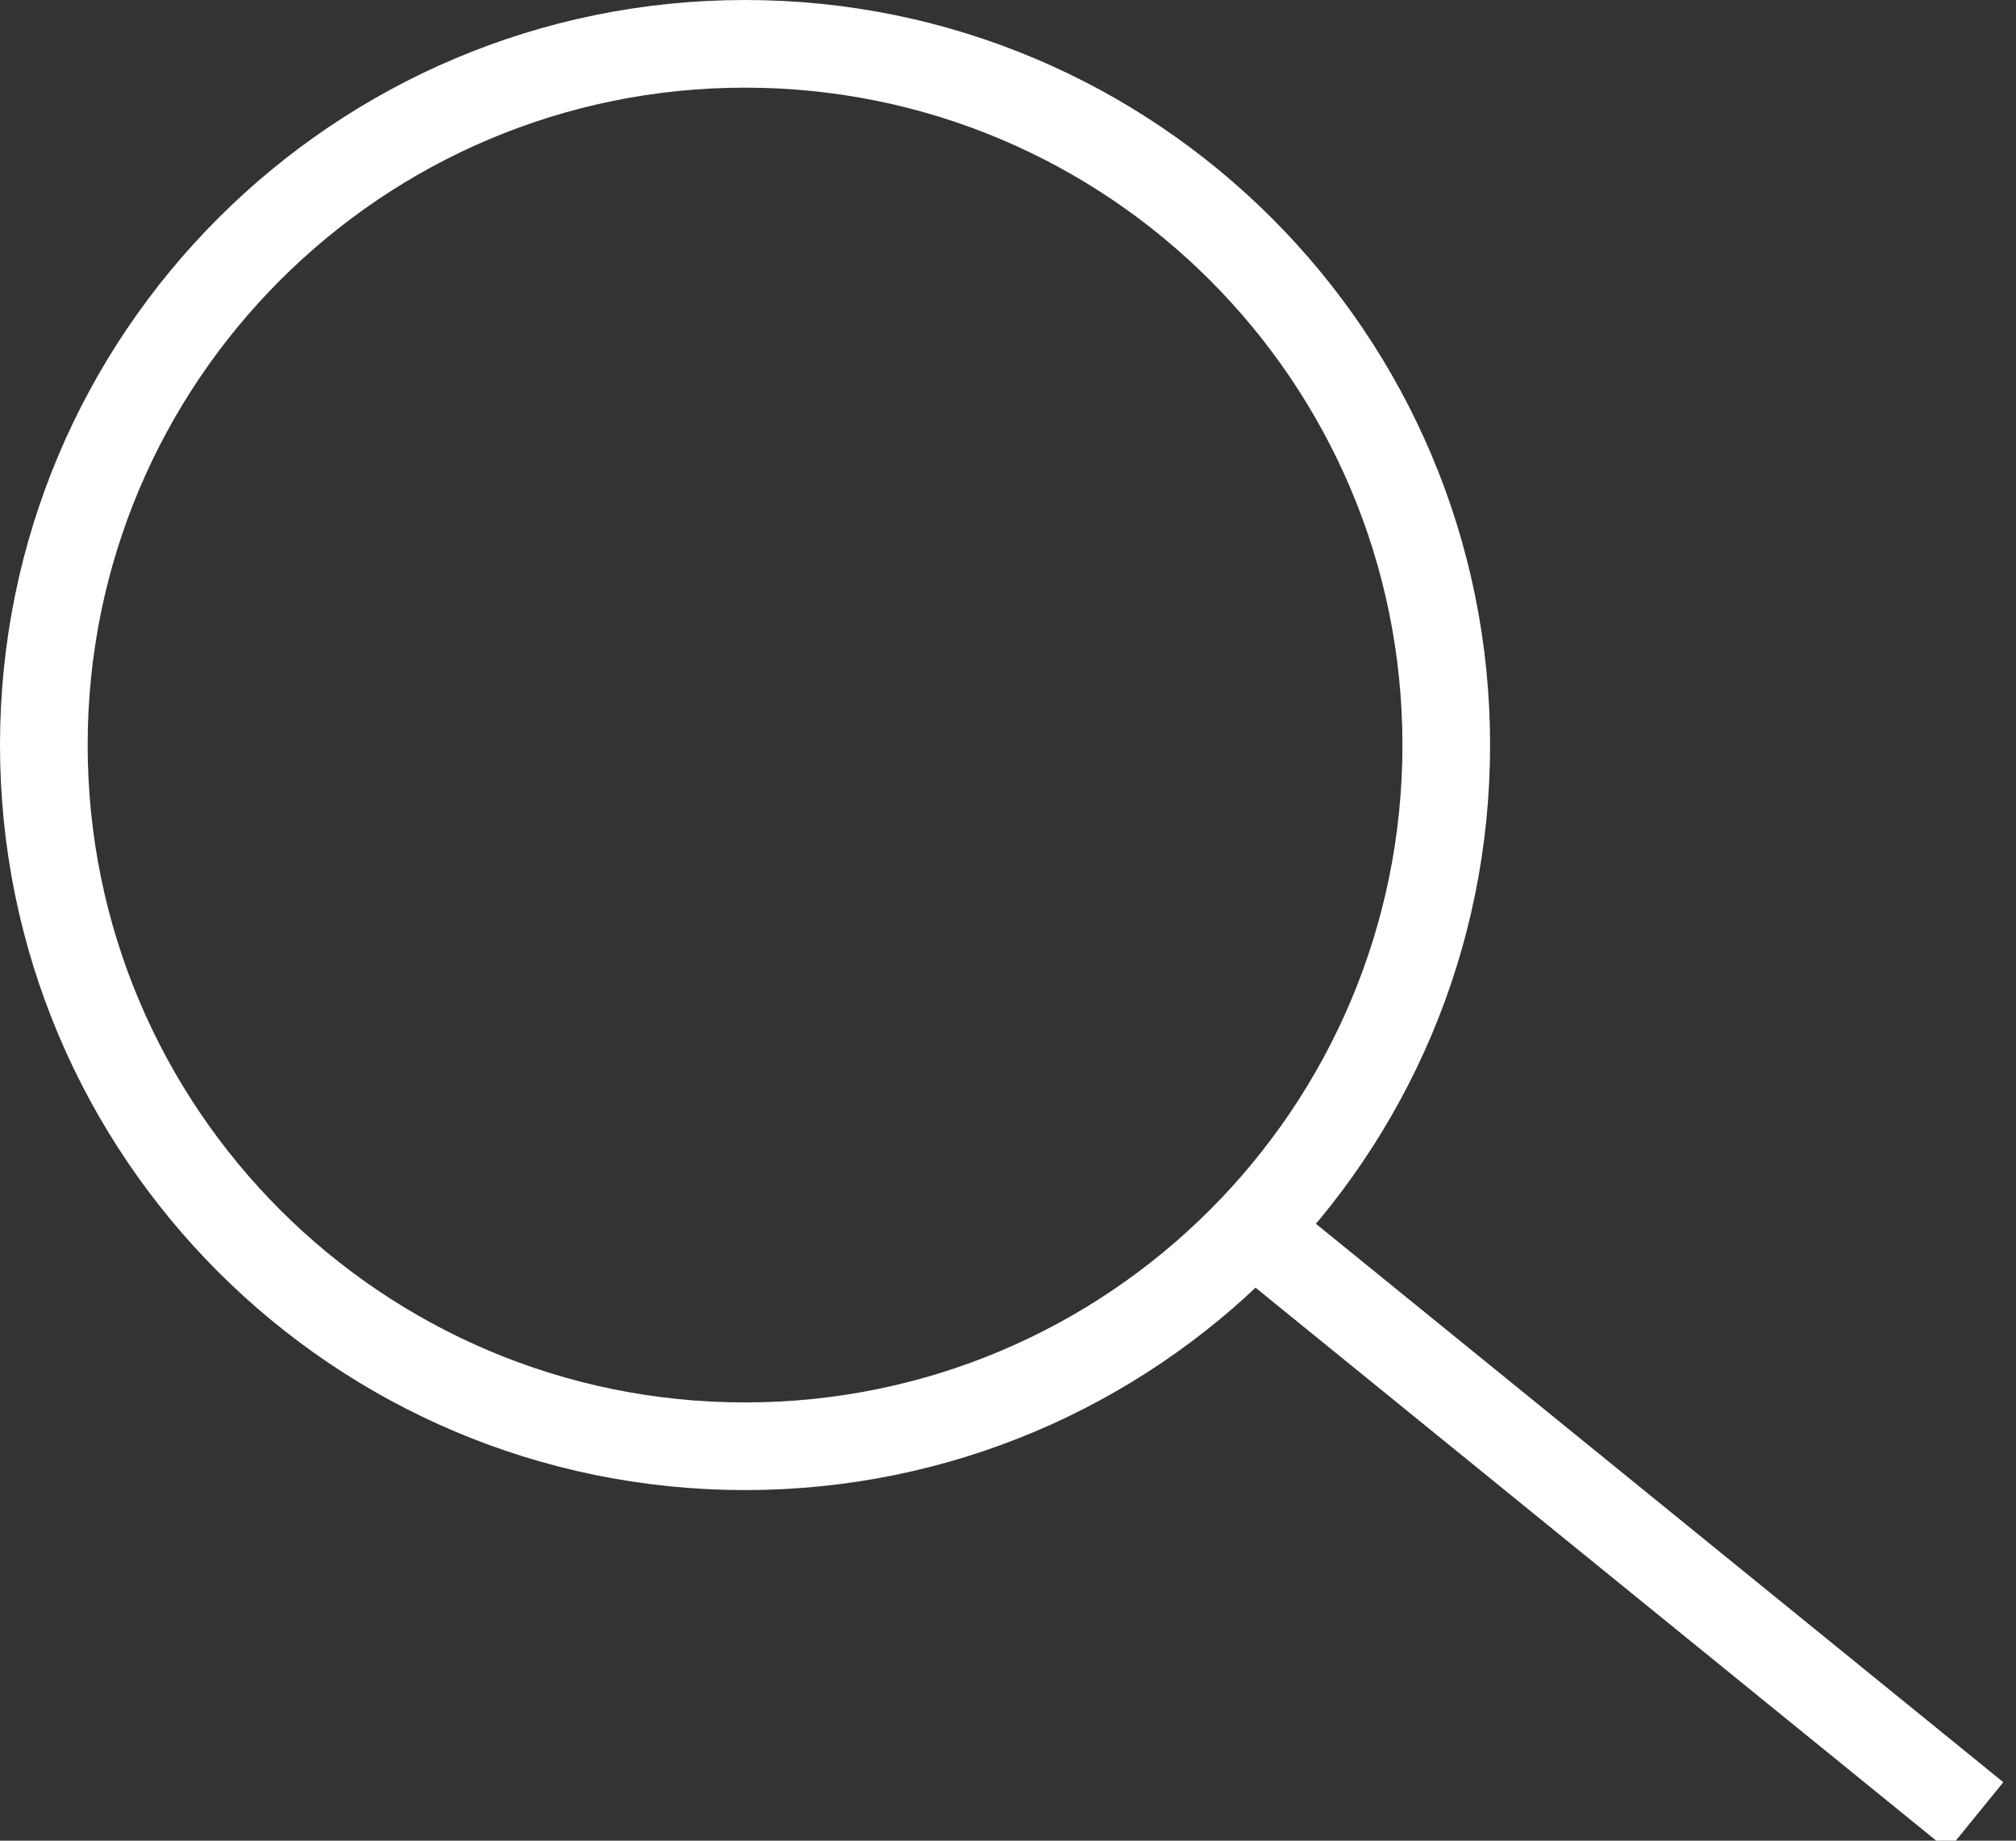 <?xml version="1.0" encoding="UTF-8"?>
<svg width="23px" height="21px" viewBox="0 0 23 21" version="1.1" xmlns="http://www.w3.org/2000/svg" xmlns:xlink="http://www.w3.org/1999/xlink">
    <rect x="0" y="0" width="23" height="21" fill="#333333" stroke="none"/>
    <title>7945ADAA-9DFD-42D1-8DE4-0393F9C39BEE</title>
    <g id="Assets" stroke="none" stroke-width="1" fill="none" fill-rule="evenodd">
        <g id="Icons" transform="translate(-689, -216)" stroke="#ffffff">
            <g id="07-Icons/Arrow" transform="translate(689, 216)">
                <g id="Group" transform="translate(0.5, 0.5)">
                    <path d="M16,8 C16,12.419 12.419,16 8,16 C3.581,16 0,12.419 0,8 C0,3.581 3.581,0 8,0 C12.419,0 16,3.581 16,8 Z" id="Stroke-1" stroke-linecap="round" stroke-linejoin="round"></path>
                    <line x1="22.04" y1="20.221" x2="13.875" y2="13.588" id="Stroke-5"></line>
                </g>
            </g>
        </g>
    </g>
</svg>
